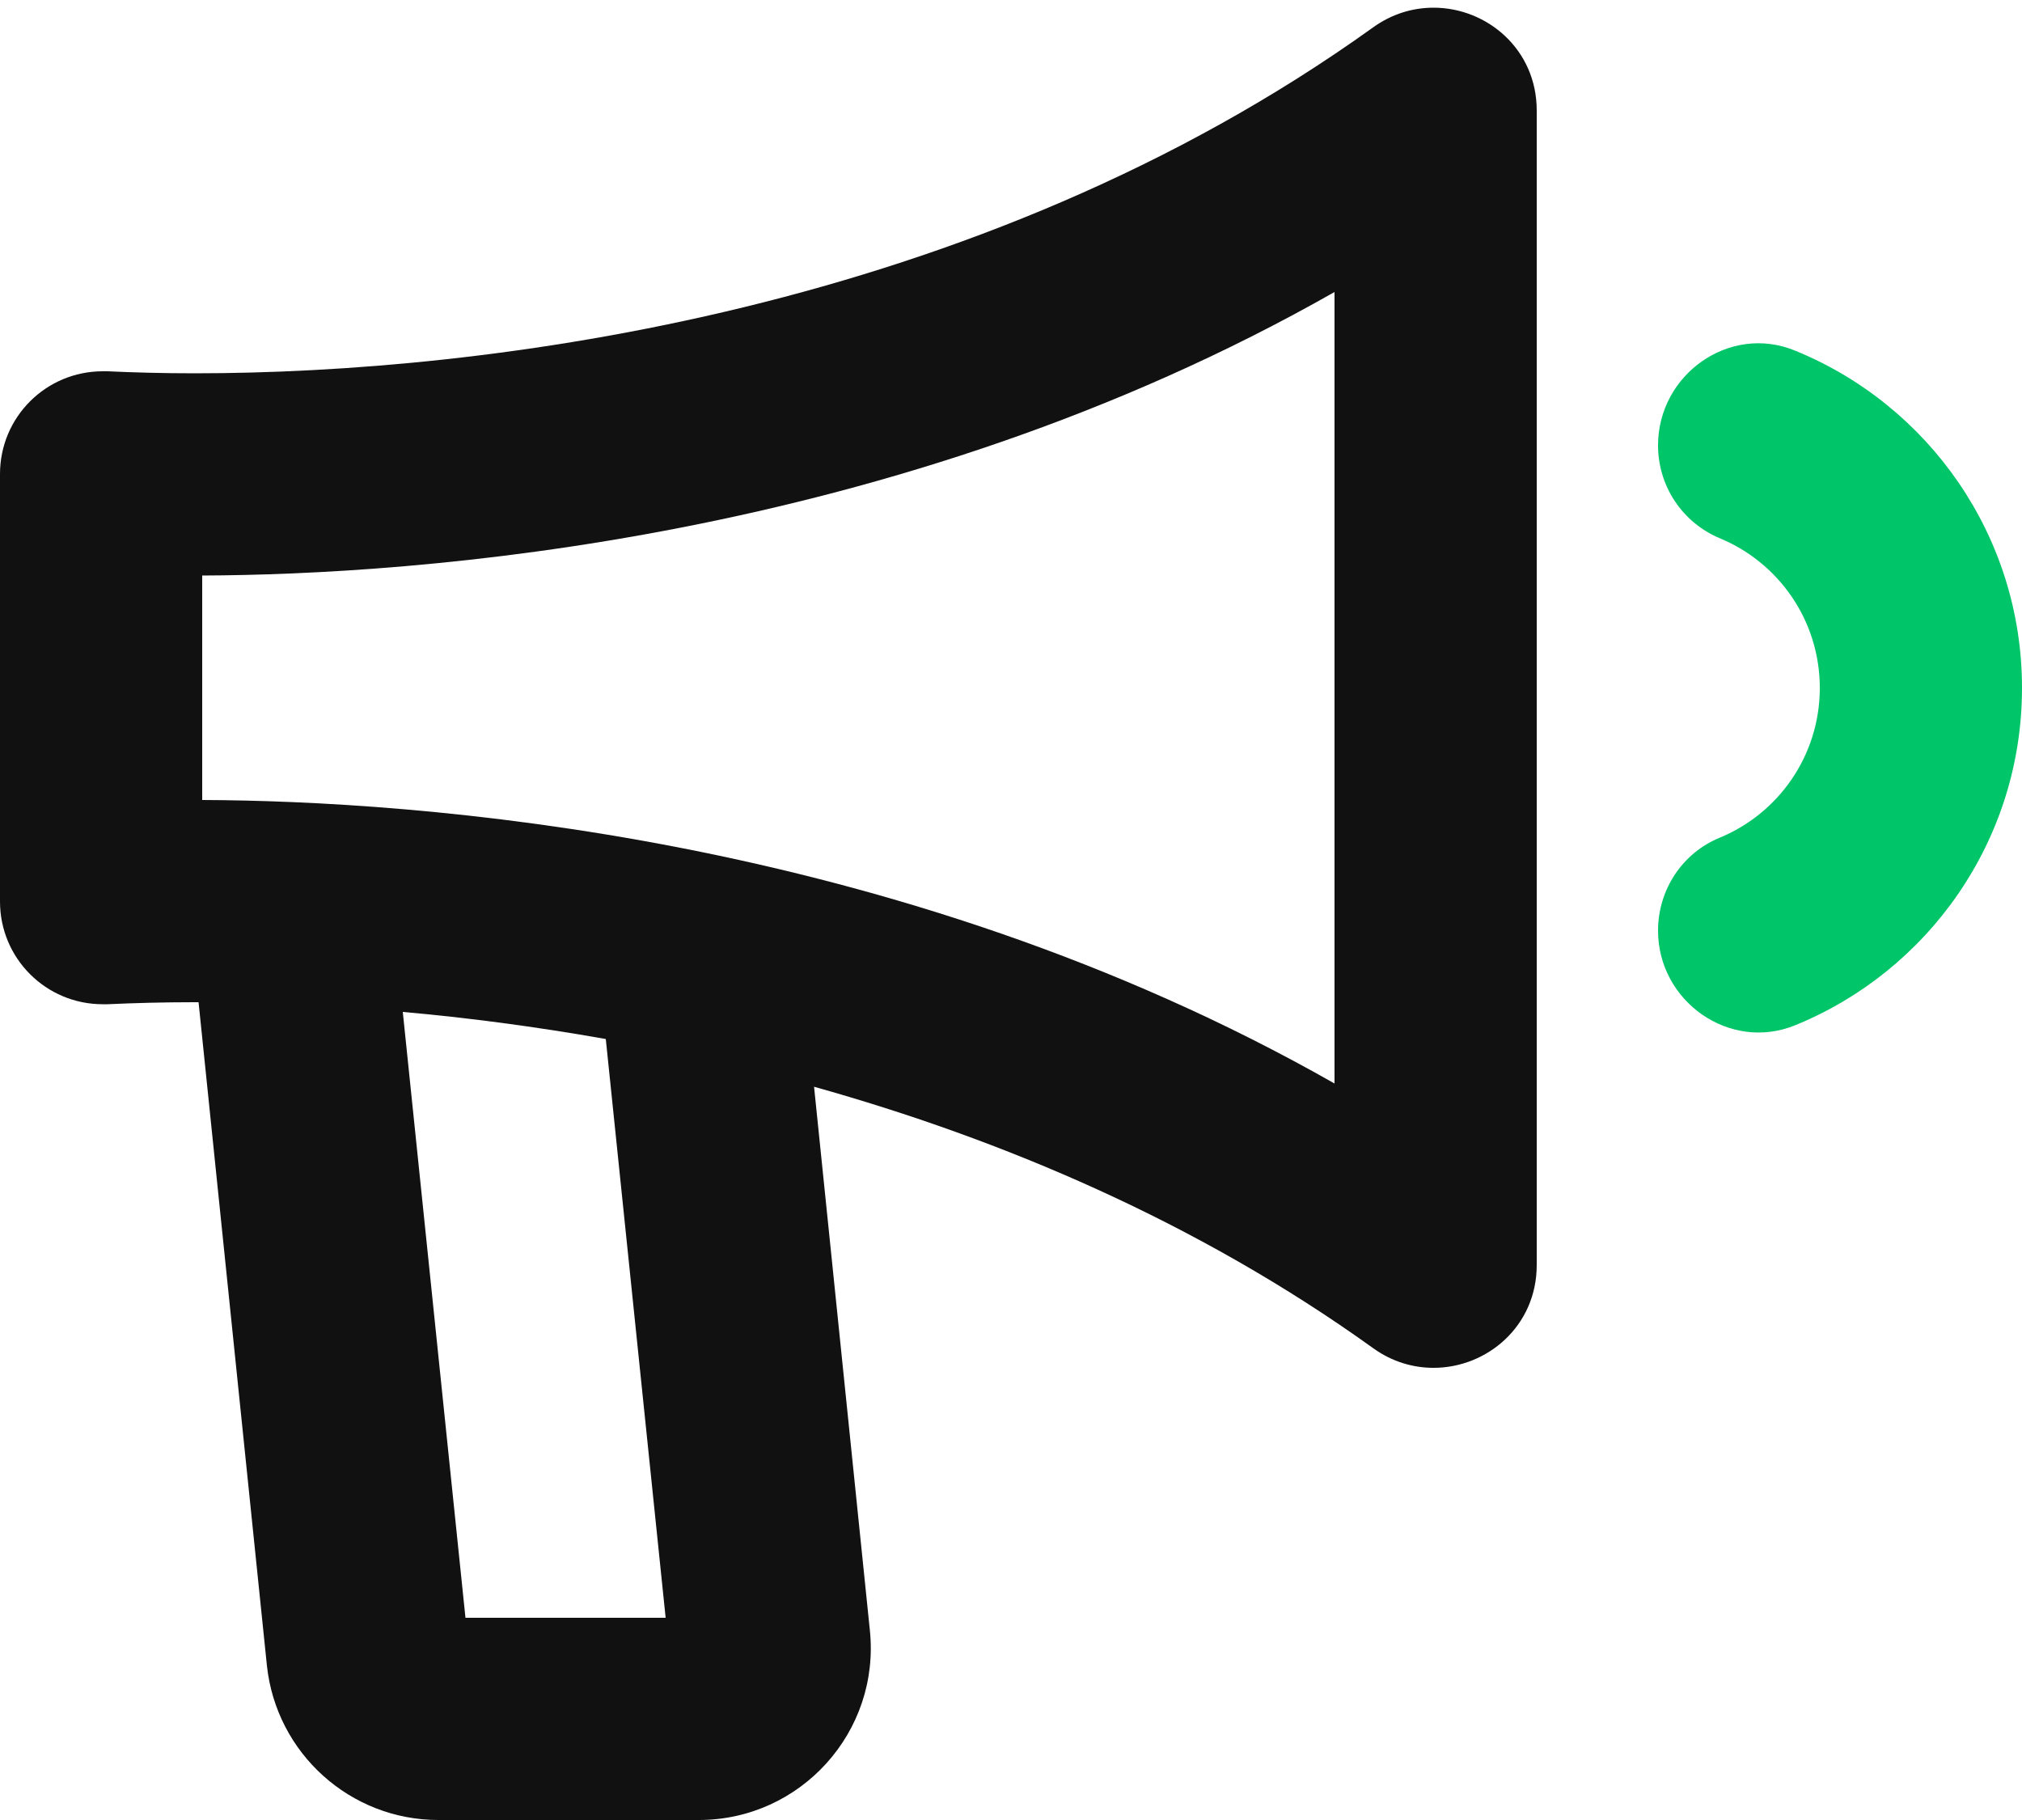 <svg width="50" height="45" viewBox="0 0 50 45" fill="none" xmlns="http://www.w3.org/2000/svg">
<path d="M35.45 0.19C34.94 0.19 34.42 0.34 33.95 0.68C24.14 7.72 12 9.23 4.81 9.23C4.03 9.23 3.31 9.21 2.66 9.18C2.62 9.18 2.58 9.18 2.54 9.18C1.14 9.18 0 10.31 0 11.72V22.29C0 23.7 1.14 24.83 2.54 24.83C2.58 24.83 2.62 24.83 2.66 24.83C3.31 24.8 4.03 24.78 4.81 24.78C4.84 24.78 4.88 24.78 4.91 24.78L6.6 41.18C6.83 43.35 8.66 45 10.84 45H17.28C19.8 45 21.77 42.82 21.51 40.31L20.13 26.87C24.77 28.17 29.59 30.2 33.95 33.33C34.42 33.67 34.94 33.82 35.45 33.82C36.77 33.82 38 32.79 38 31.28V2.73C38 1.22 36.77 0.19 35.45 0.19ZM16.46 40H11.51L9.96 25.02C11.54 25.16 13.23 25.38 14.98 25.69L16.46 40ZM33 26.79C22.1 20.59 10.17 19.8 5 19.78V14.23C10.17 14.21 22.1 13.42 33 7.22V26.79Z" fill="#111111"/>
<path d="M41 11.01C41 12.02 41.6 12.92 42.53 13.31C43.98 13.91 45 15.34 45 17.01C45 18.68 43.98 20.11 42.53 20.71C41.6 21.09 41 22 41 23.01C41 24.76 42.77 26.01 44.39 25.35C47.68 24.01 50 20.78 50 17.01C50 13.24 47.68 10.01 44.39 8.67C42.77 8 41 9.26 41 11.01Z" fill="#00C569"/>
</svg>
